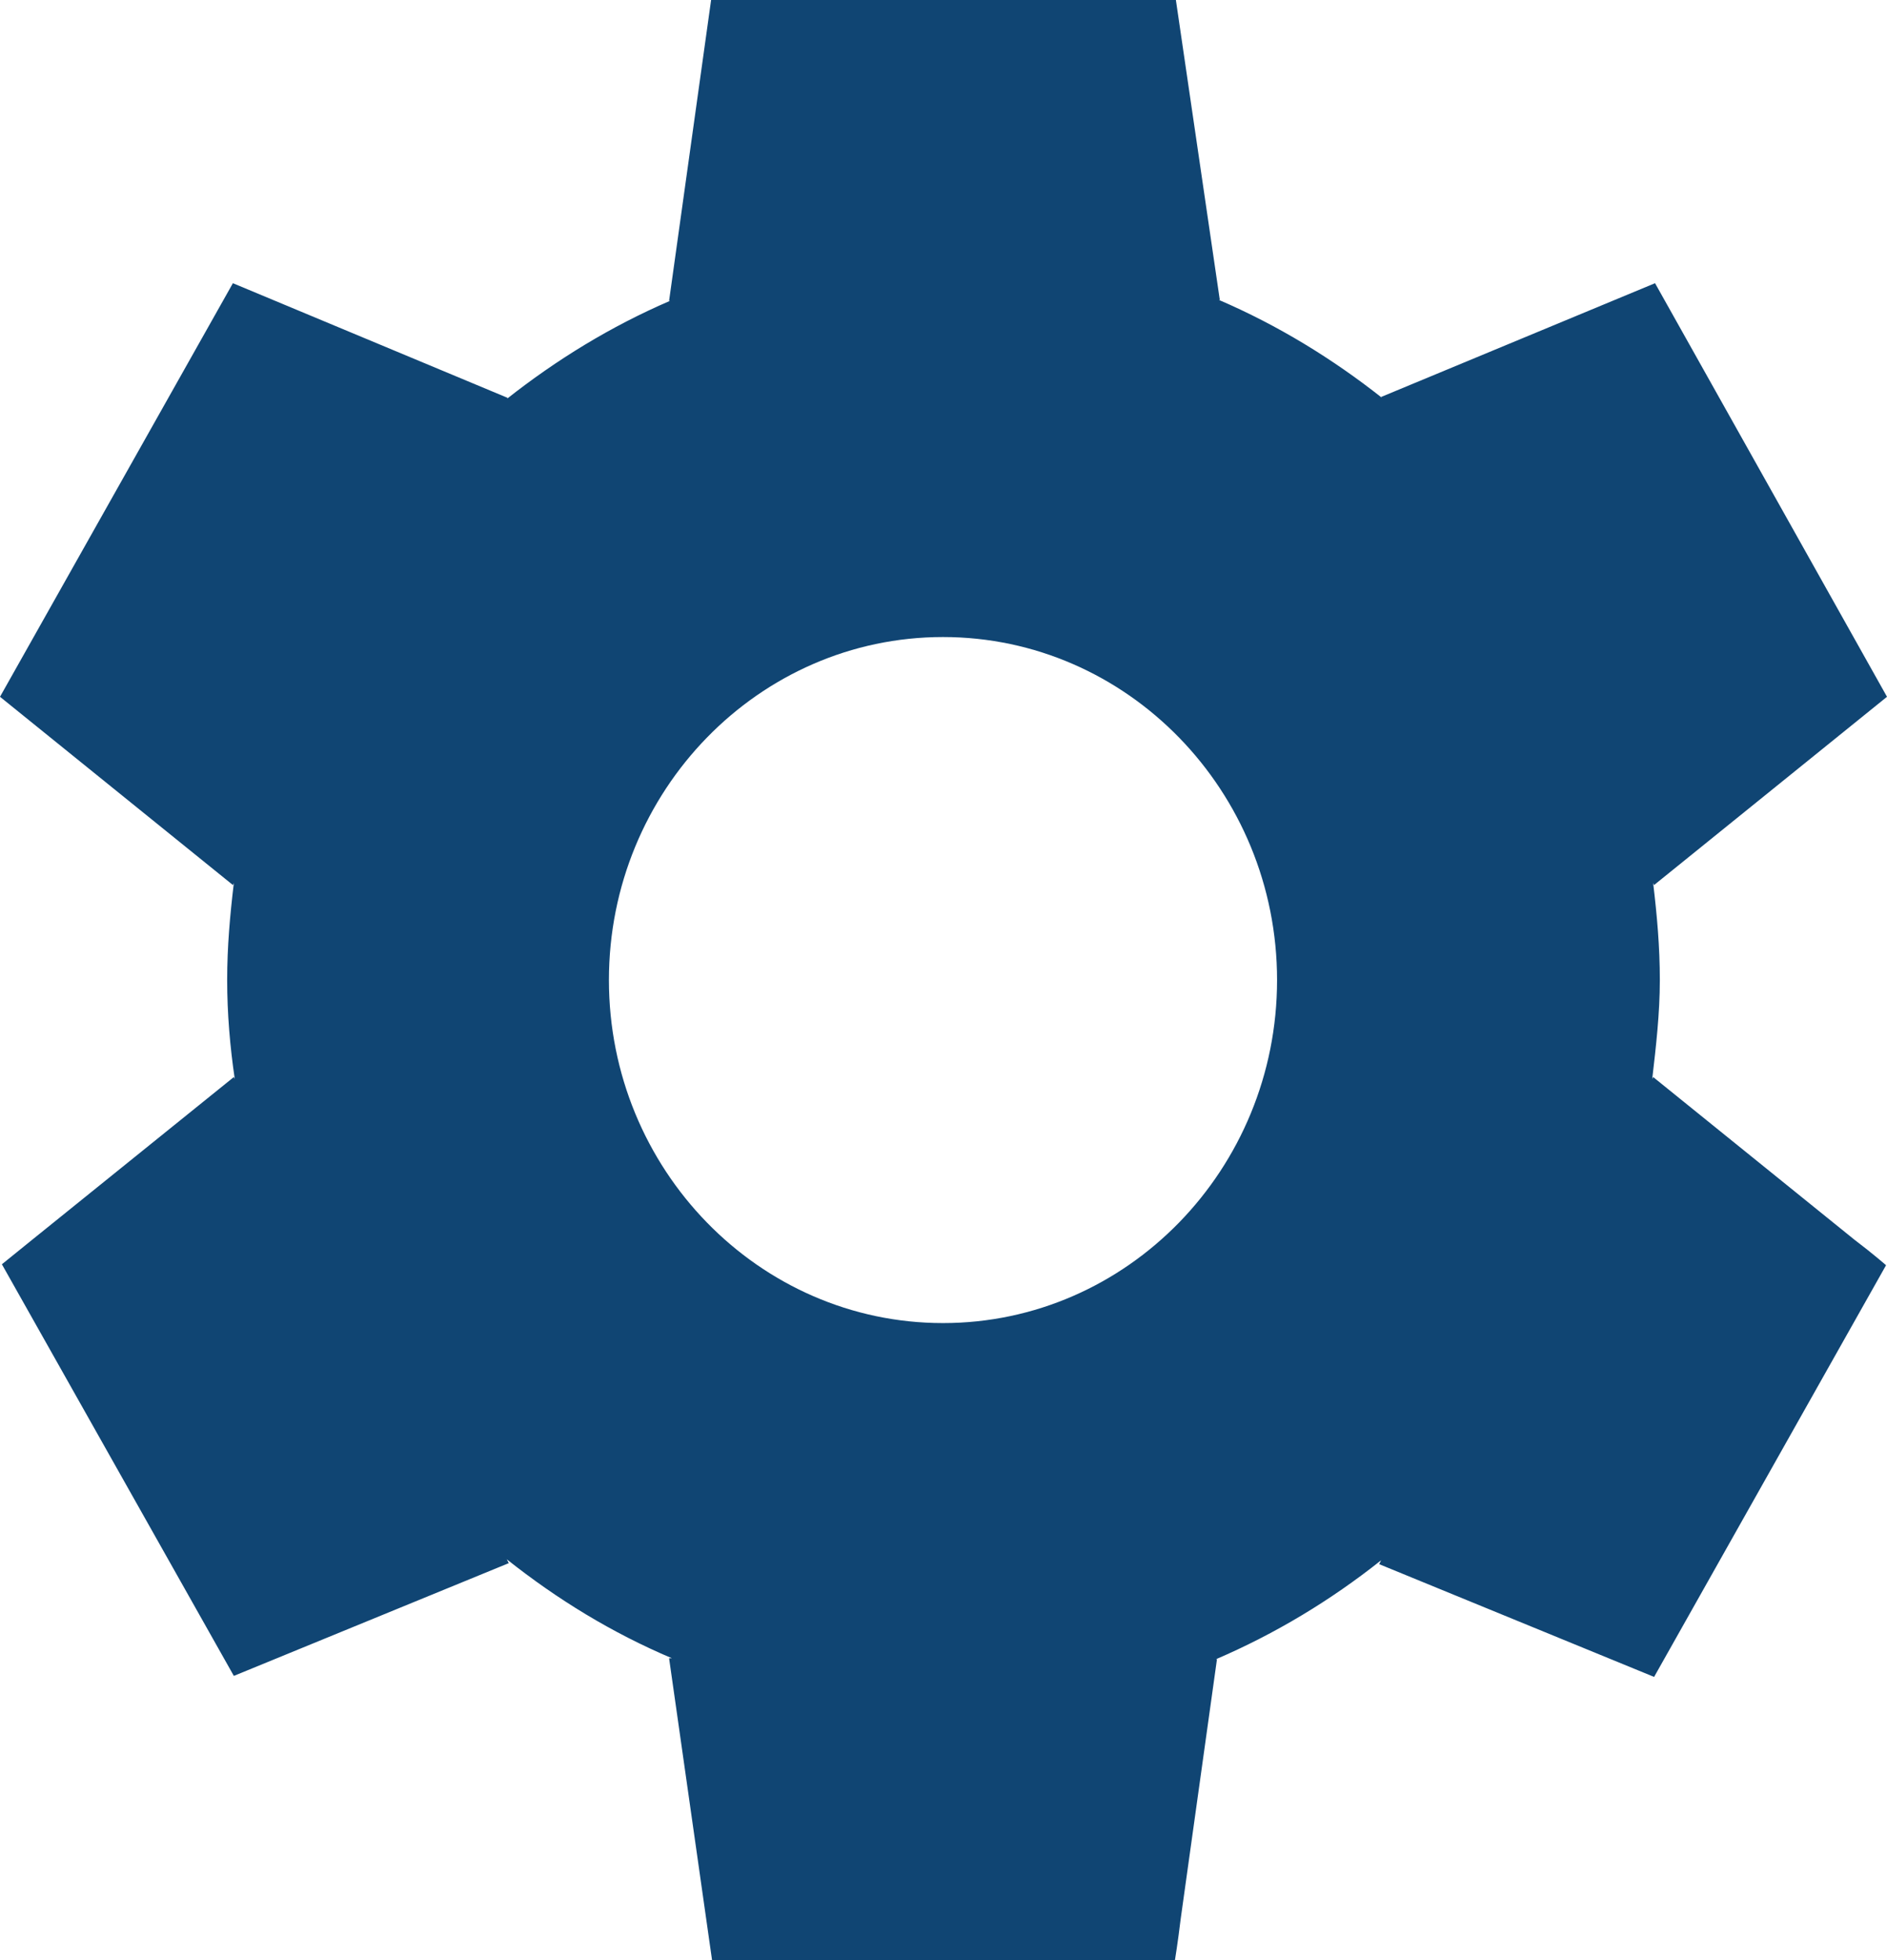 <svg width="26" height="27" viewBox="0 0 26 27" fill="none" xmlns="http://www.w3.org/2000/svg">
<path id="Vector" d="M22.778 14.836L22.765 14.864C22.817 14.418 22.87 13.959 22.87 13.5C22.87 13.041 22.831 12.609 22.778 12.164L22.791 12.191L26 9.598L22.804 3.901L19.03 5.468L19.043 5.481C18.359 4.941 17.61 4.482 16.794 4.131H16.807L16.202 0H9.798L9.219 4.144H9.232C8.417 4.495 7.667 4.955 6.983 5.495L6.996 5.481L3.209 3.901L0 9.598L3.209 12.191L3.222 12.164C3.169 12.609 3.13 13.041 3.13 13.5C3.13 13.959 3.169 14.418 3.235 14.864L3.222 14.836L0.46 17.064L0.026 17.415L3.222 23.085L7.01 21.532L6.983 21.479C7.68 22.032 8.43 22.491 9.258 22.842H9.219L9.811 27H16.189C16.189 27 16.229 26.757 16.268 26.433L16.768 22.855H16.755C17.57 22.505 18.333 22.046 19.03 21.492L19.003 21.546L22.791 23.099L25.987 17.428C25.987 17.428 25.803 17.267 25.553 17.078L22.778 14.836ZM12.993 18.225C10.455 18.225 8.39 16.105 8.39 13.5C8.39 10.895 10.455 8.775 12.993 8.775C15.532 8.775 17.596 10.895 17.596 13.5C17.596 16.105 15.532 18.225 12.993 18.225Z" fill="#104573"/>
</svg>
